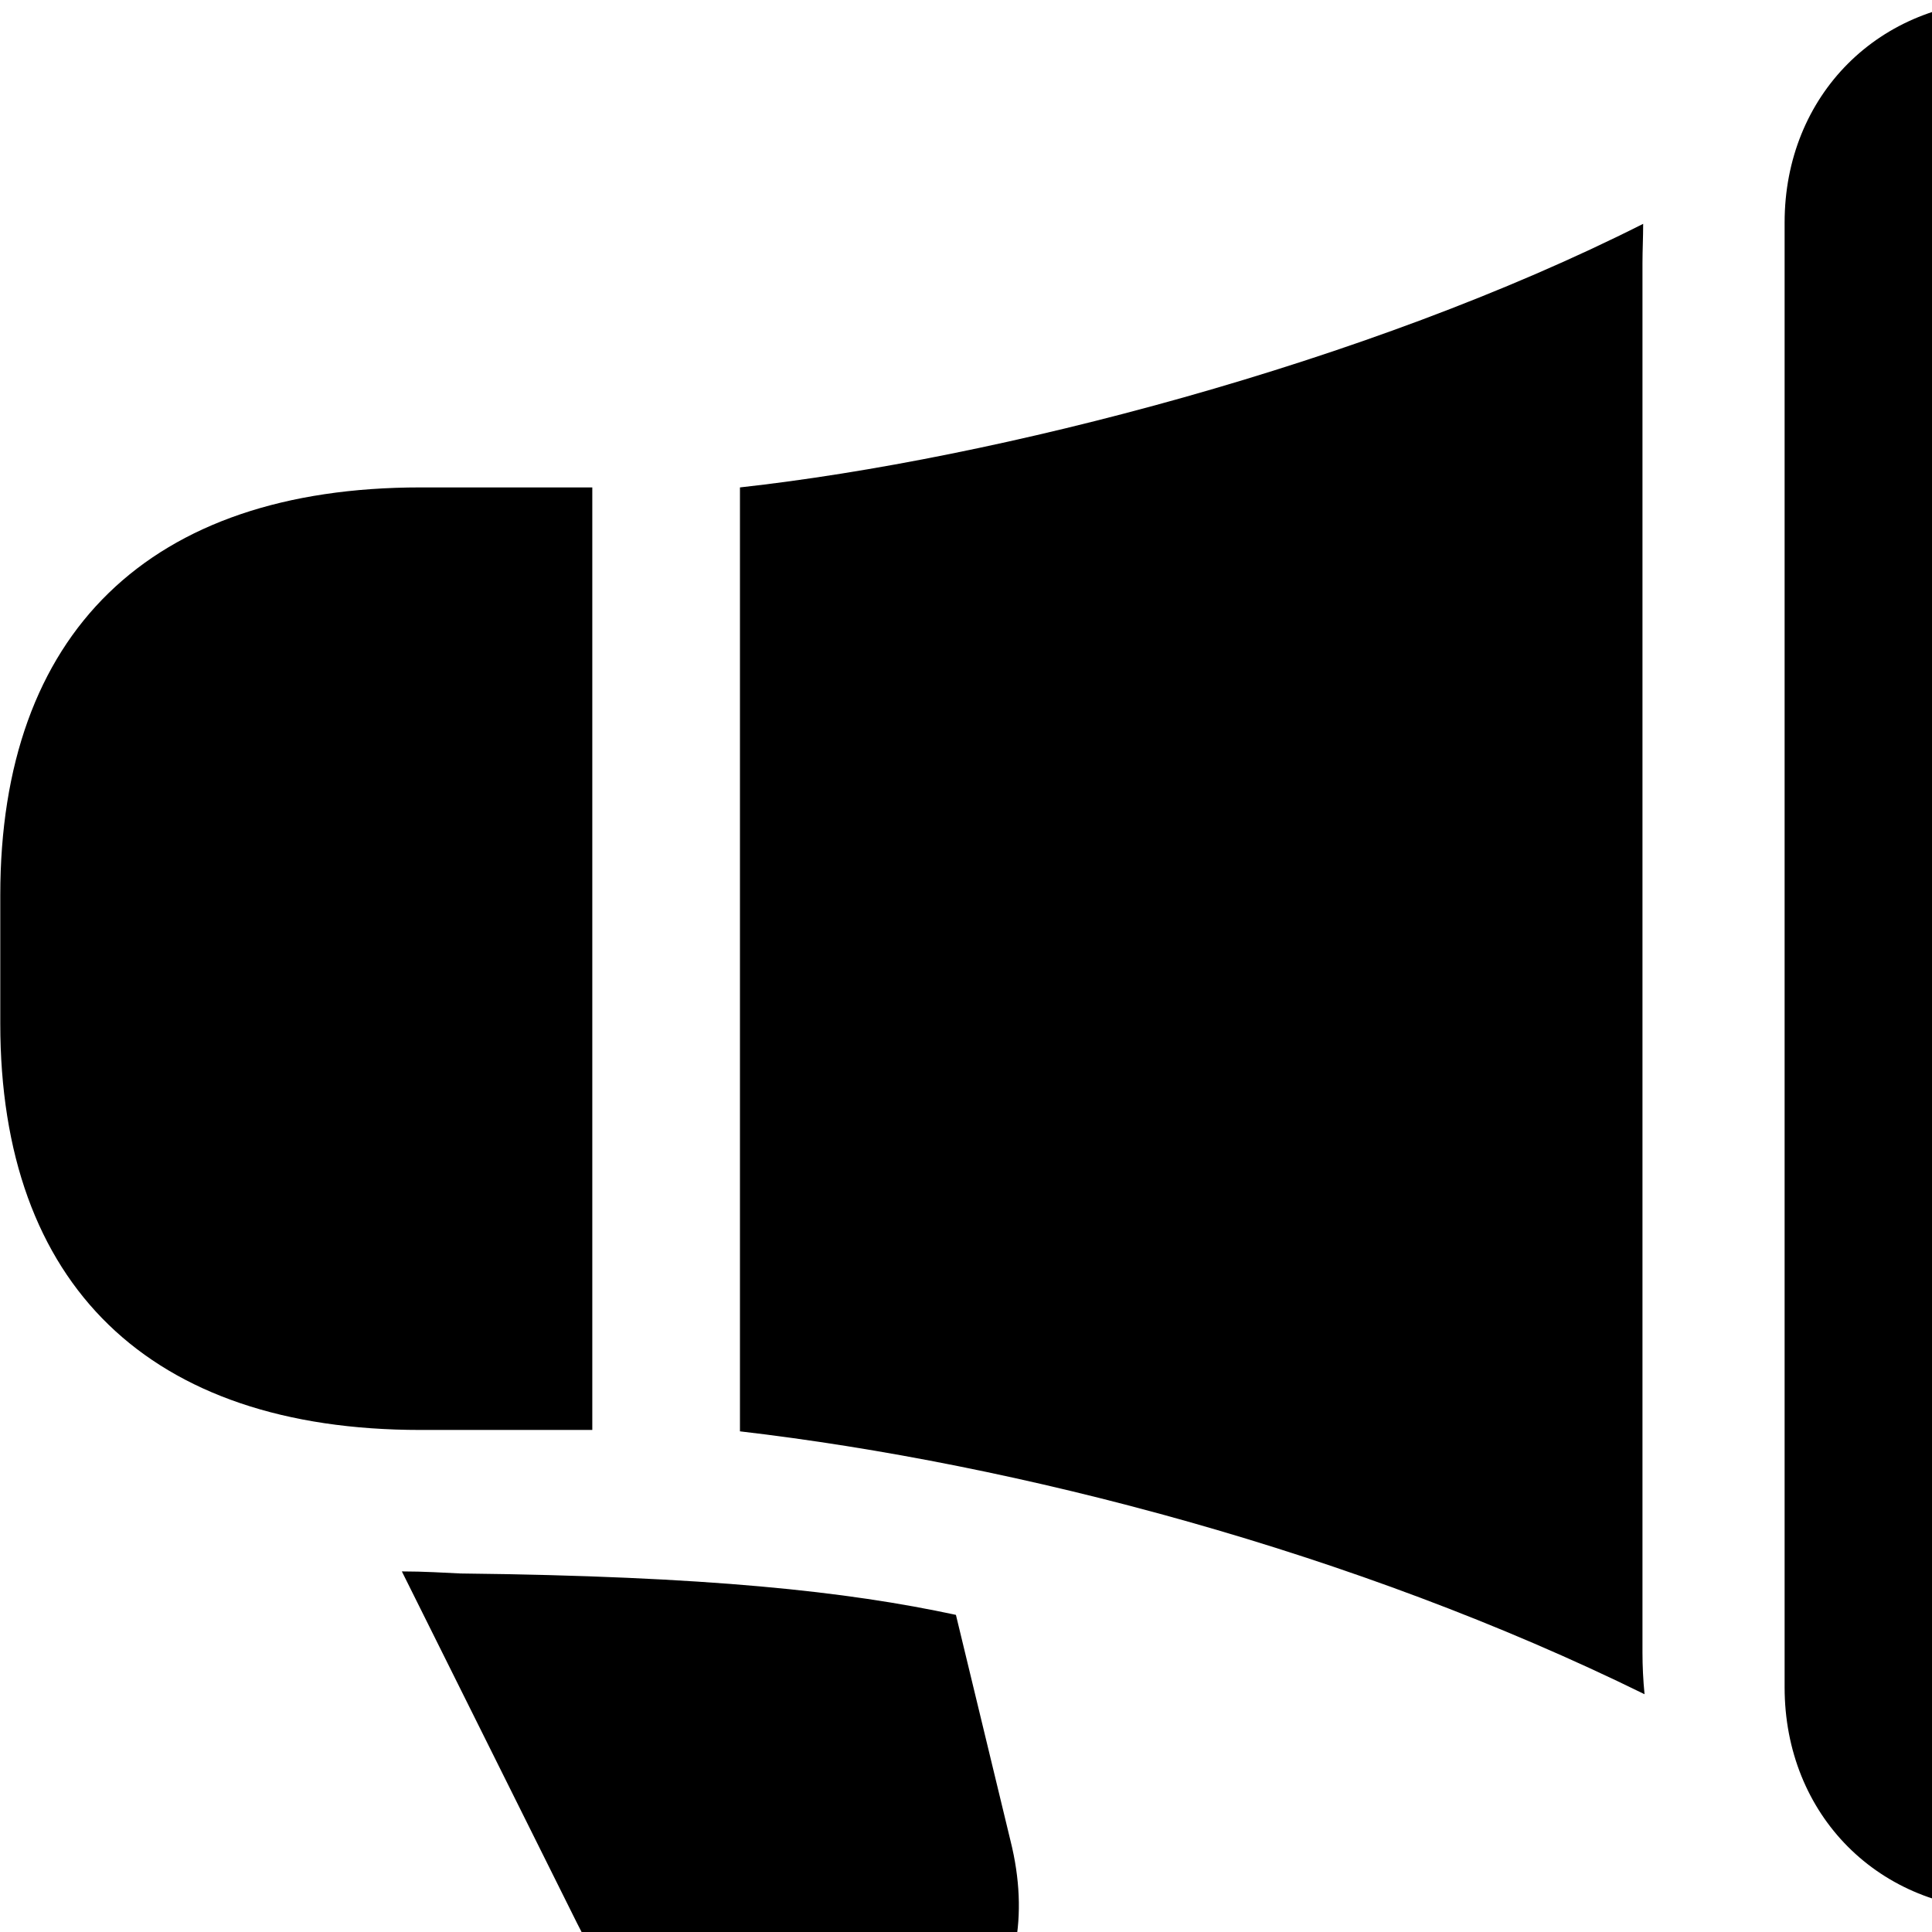 <svg xmlns="http://www.w3.org/2000/svg" viewBox="0 0 28 28" width="28" height="28">
  <path d="M29.084 27.684C30.914 27.684 32.284 26.304 32.284 24.454V3.224C32.284 1.384 30.914 0.004 29.084 0.004C27.234 0.004 25.864 1.384 25.864 3.224V24.454C25.864 26.304 27.234 27.684 29.084 27.684ZM10.724 20.744C14.754 21.214 19.644 22.494 23.834 24.554C23.814 24.354 23.804 24.144 23.804 23.954V3.814C23.804 3.624 23.814 3.444 23.814 3.244C19.814 5.264 14.434 6.654 10.724 7.064ZM6.094 20.724H8.584V7.064H6.094C2.164 7.064 0.004 9.174 0.004 12.974V14.834C0.004 18.624 2.164 20.724 6.094 20.724ZM11.864 30.404C13.764 30.404 15.204 28.904 14.644 26.674L13.854 23.404C12.274 23.064 10.264 22.844 6.674 22.804C6.454 22.794 6.144 22.774 5.824 22.774L8.364 27.874C9.184 29.494 10.064 30.404 11.864 30.404Z" />
</svg>